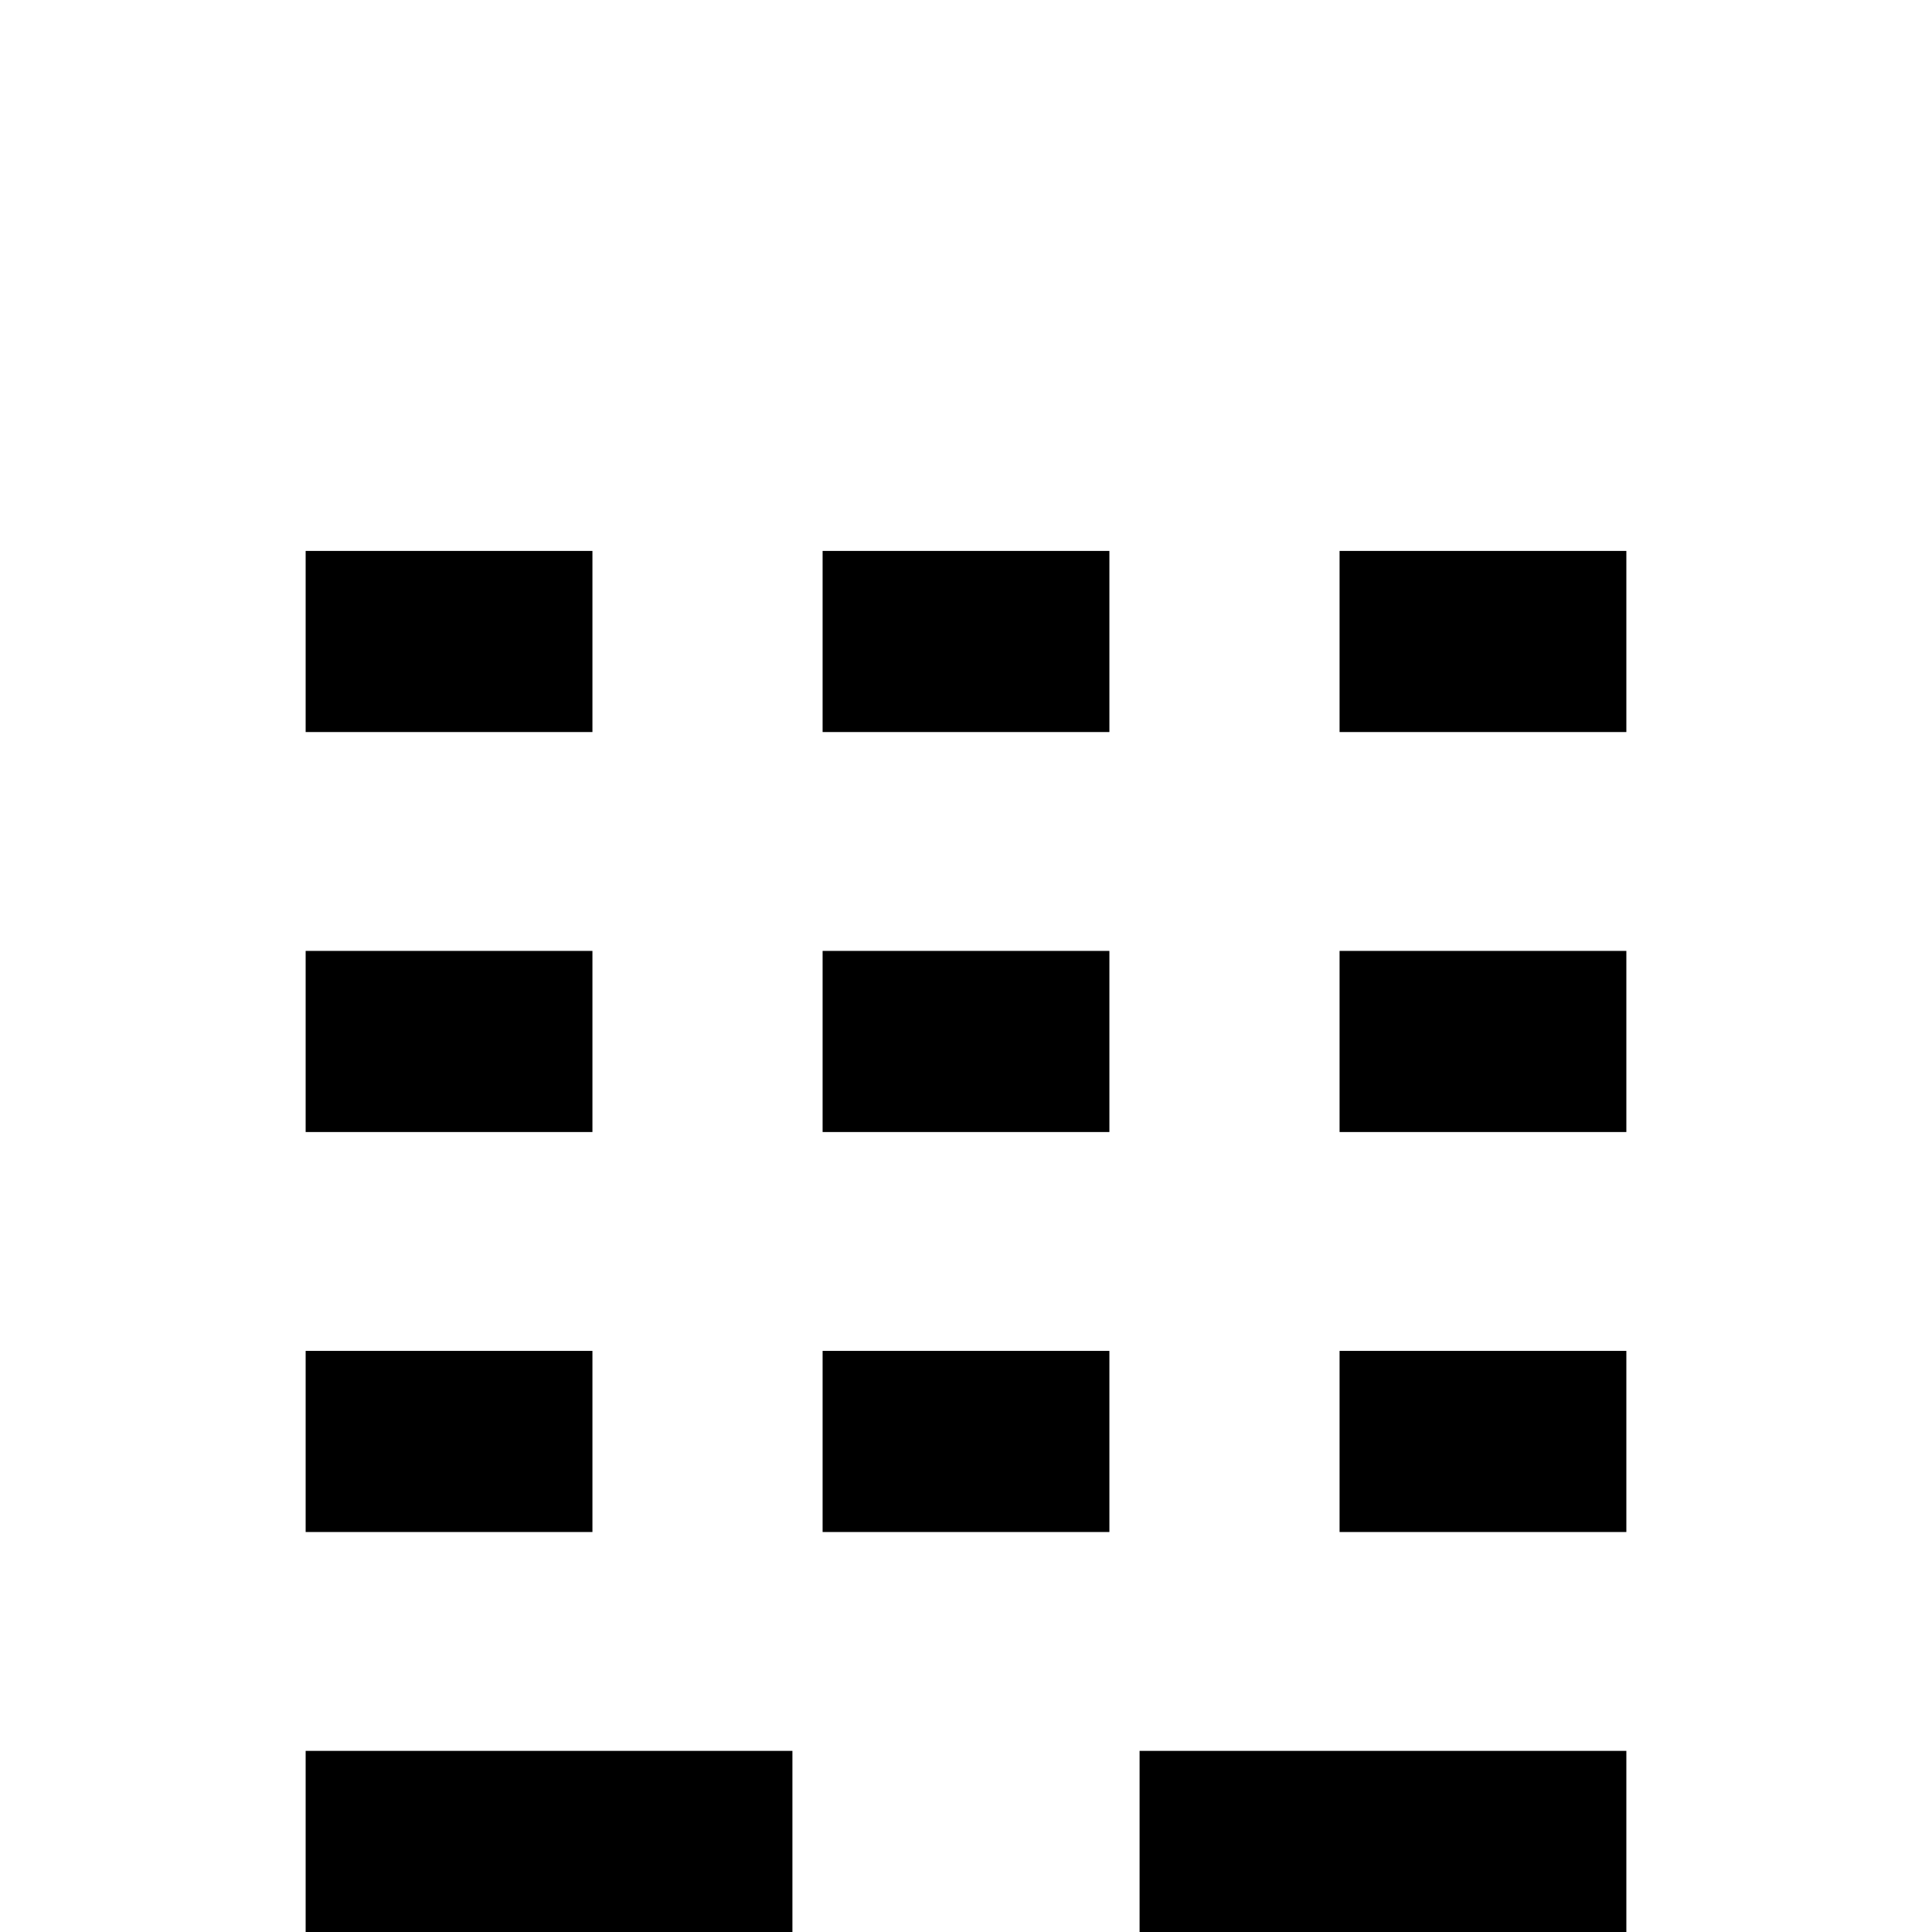 <?xml version="1.0" standalone="no"?>
<!DOCTYPE svg PUBLIC "-//W3C//DTD SVG 1.1//EN" "http://www.w3.org/Graphics/SVG/1.1/DTD/svg11.dtd" >
<svg viewBox="0 -442 2048 2048">
  <g transform="matrix(1 0 0 -1 0 1606)">
   <path fill="currentColor"
d="M1724 1272h-304v192h304v-192zM1724 848h-304v192h304v-192zM1176 1272h-304v192h304v-192zM1724 424h-304v192h304v-192zM1176 848h-304v192h304v-192zM628 1272h-304v192h304v-192zM1724 0h-516v192h516v-192zM1176 424h-304v192h304v-192zM628 848h-304v192h304v-192z
M628 424h-304v192h304v-192zM840 0h-516v192h516v-192z" />
  </g>

</svg>
